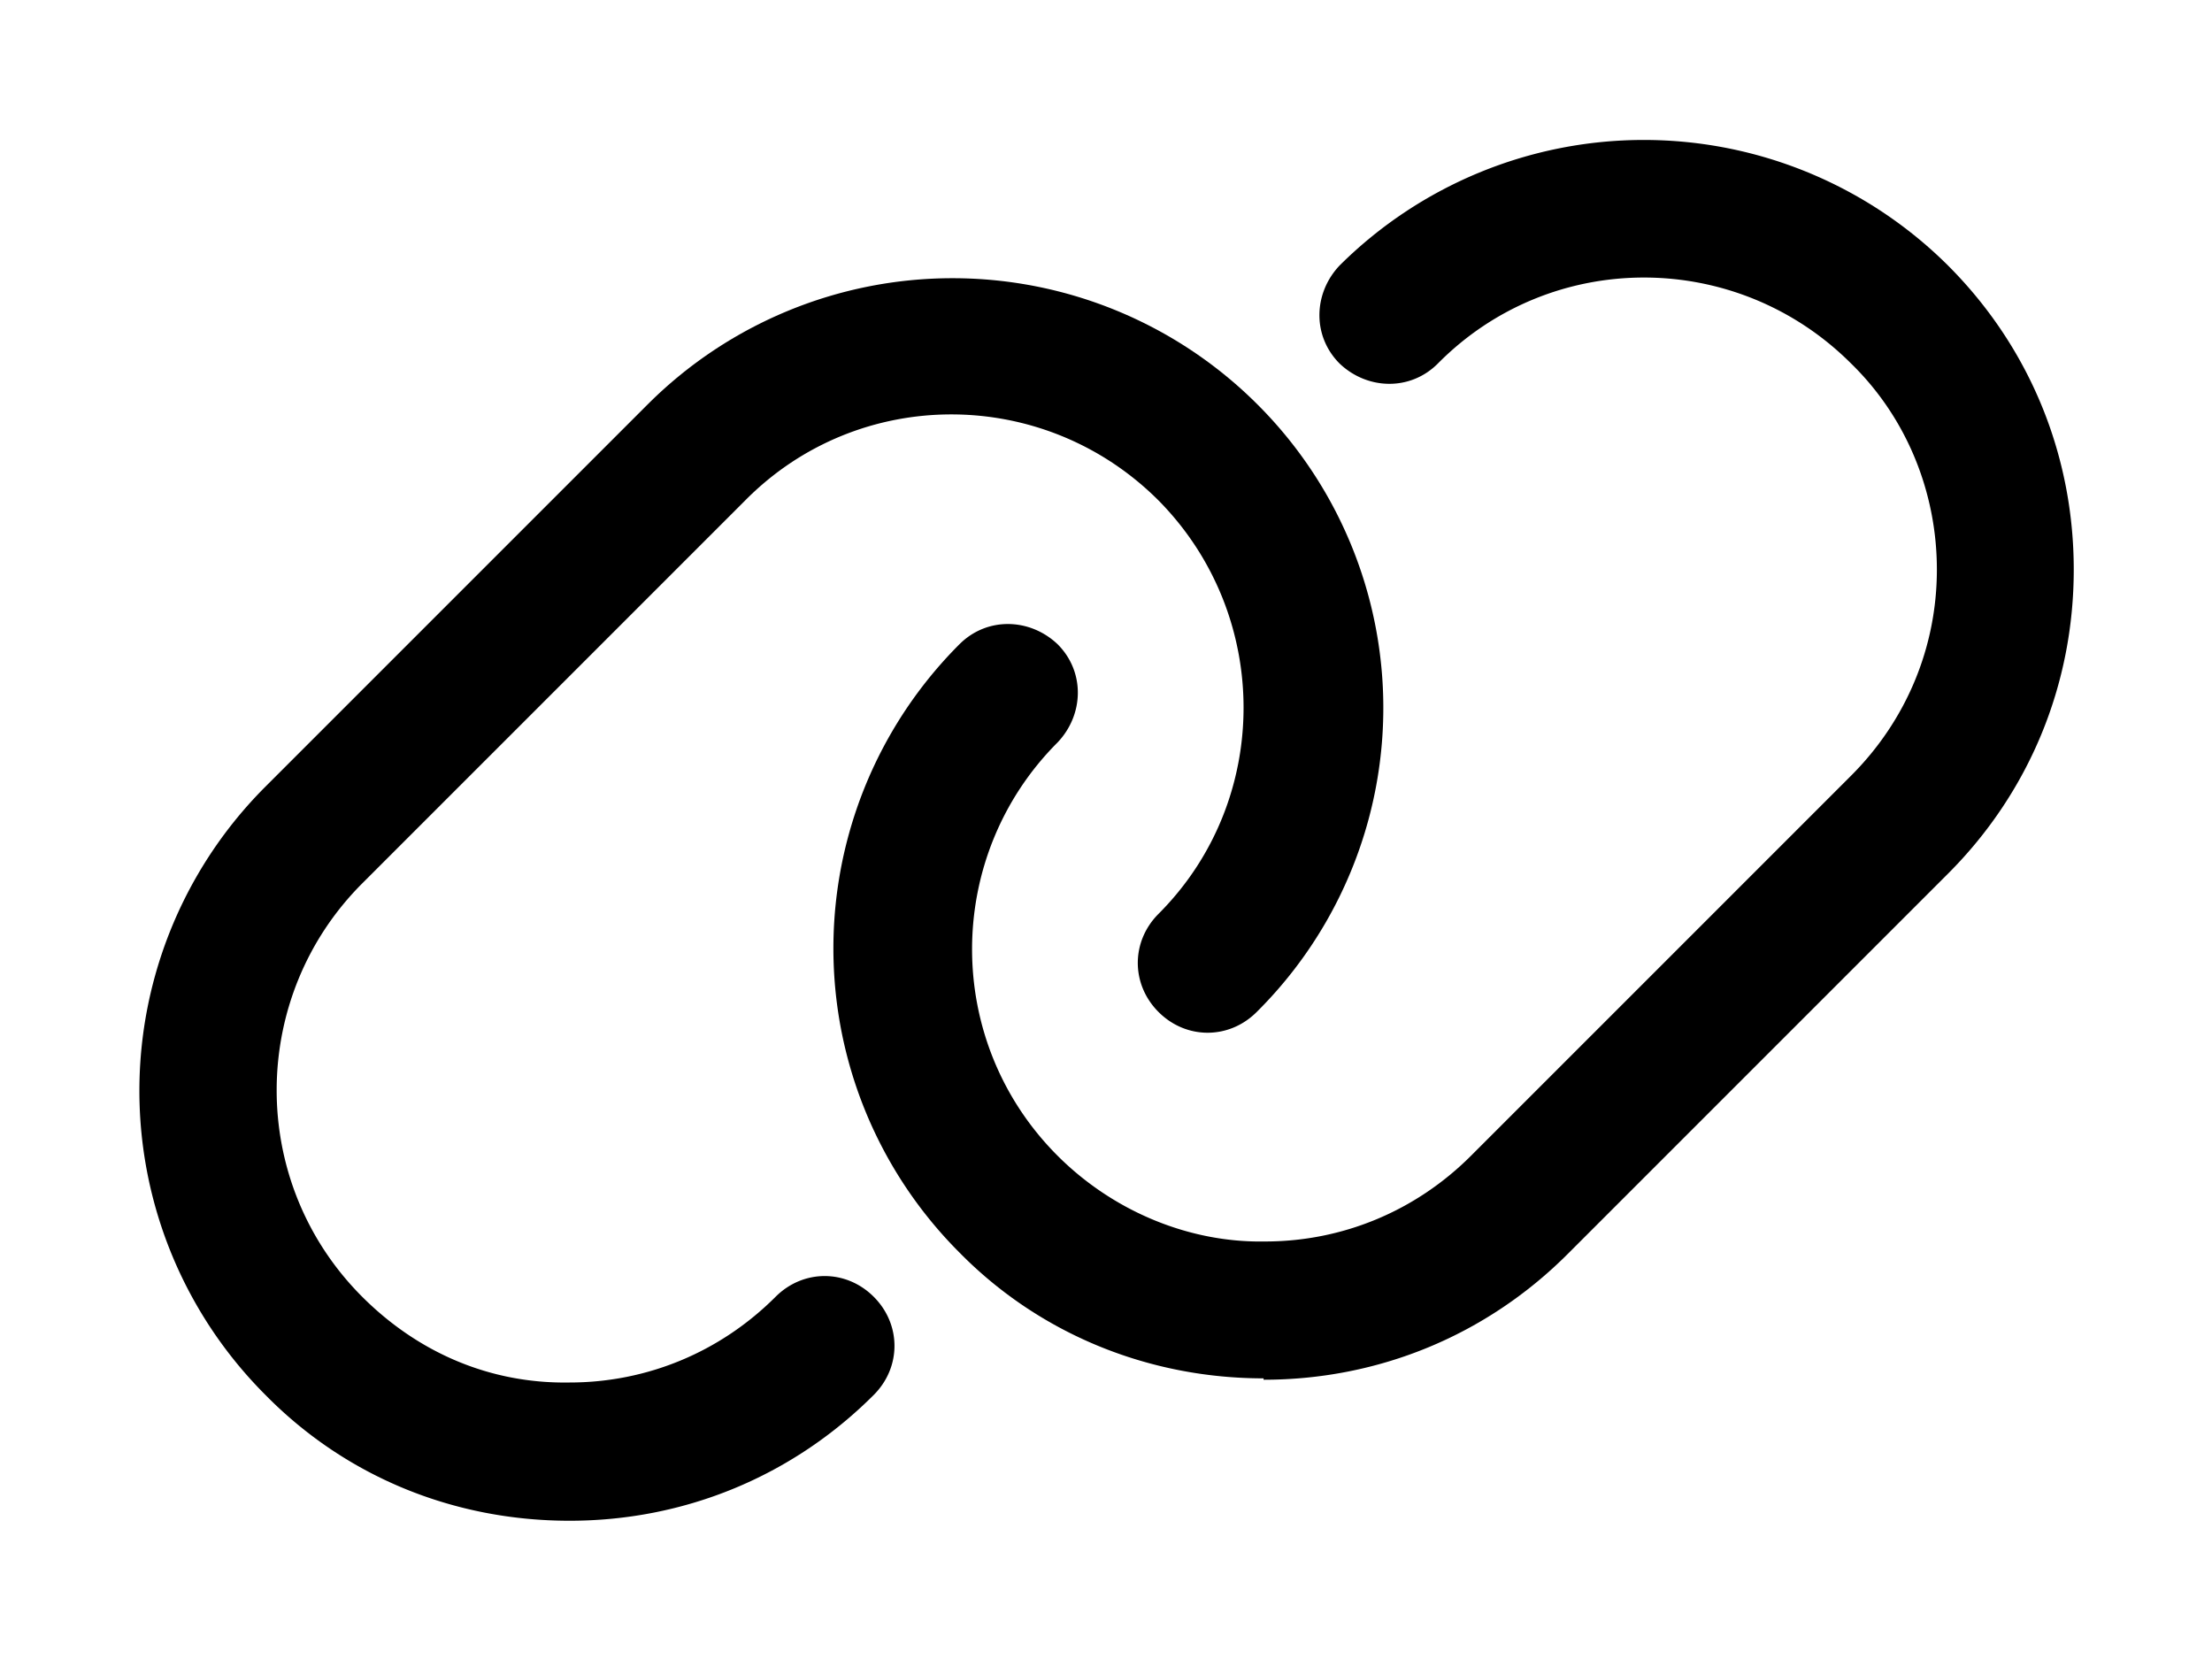 <svg xmlns="http://www.w3.org/2000/svg" xmlns:xlink="http://www.w3.org/1999/xlink" width="16" height="12" viewBox="0 0 16 12"><path fill="currentColor" d="M4.12 11c-.84 0-1.62-.32-2.2-.91a3.11 3.11 0 0 1 0-4.4l2.77-2.77a3.12 3.12 0 0 1 4.4 0a3.1 3.1 0 0 1 0 4.4c-.2.2-.51.2-.71 0s-.2-.51 0-.71c.82-.82.82-2.16 0-2.99c-.83-.83-2.17-.83-2.99 0L2.62 6.39c-.82.82-.83 2.16 0 2.99c.4.4.92.63 1.5.62c.56 0 1.09-.22 1.49-.62c.2-.2.51-.2.71 0s.2.51 0 .71c-.59.59-1.37.91-2.2.91"/><path fill="currentColor" d="M9.14 9.97c-.83 0-1.62-.32-2.2-.91a3.11 3.11 0 0 1 0-4.4c.2-.2.51-.19.71 0c.2.2.19.51 0 .71c-.82.82-.83 2.16 0 2.99c.4.4.95.63 1.5.62c.56 0 1.09-.22 1.49-.62l2.75-2.75c.4-.4.62-.93.62-1.49s-.22-1.1-.62-1.49c-.83-.83-2.17-.83-2.99 0c-.2.2-.51.19-.71 0c-.2-.2-.19-.51 0-.71a3.12 3.12 0 0 1 4.4 0c.59.59.91 1.37.91 2.2s-.32 1.61-.91 2.2l-2.75 2.75c-.59.59-1.37.91-2.2.91Z"/></svg>